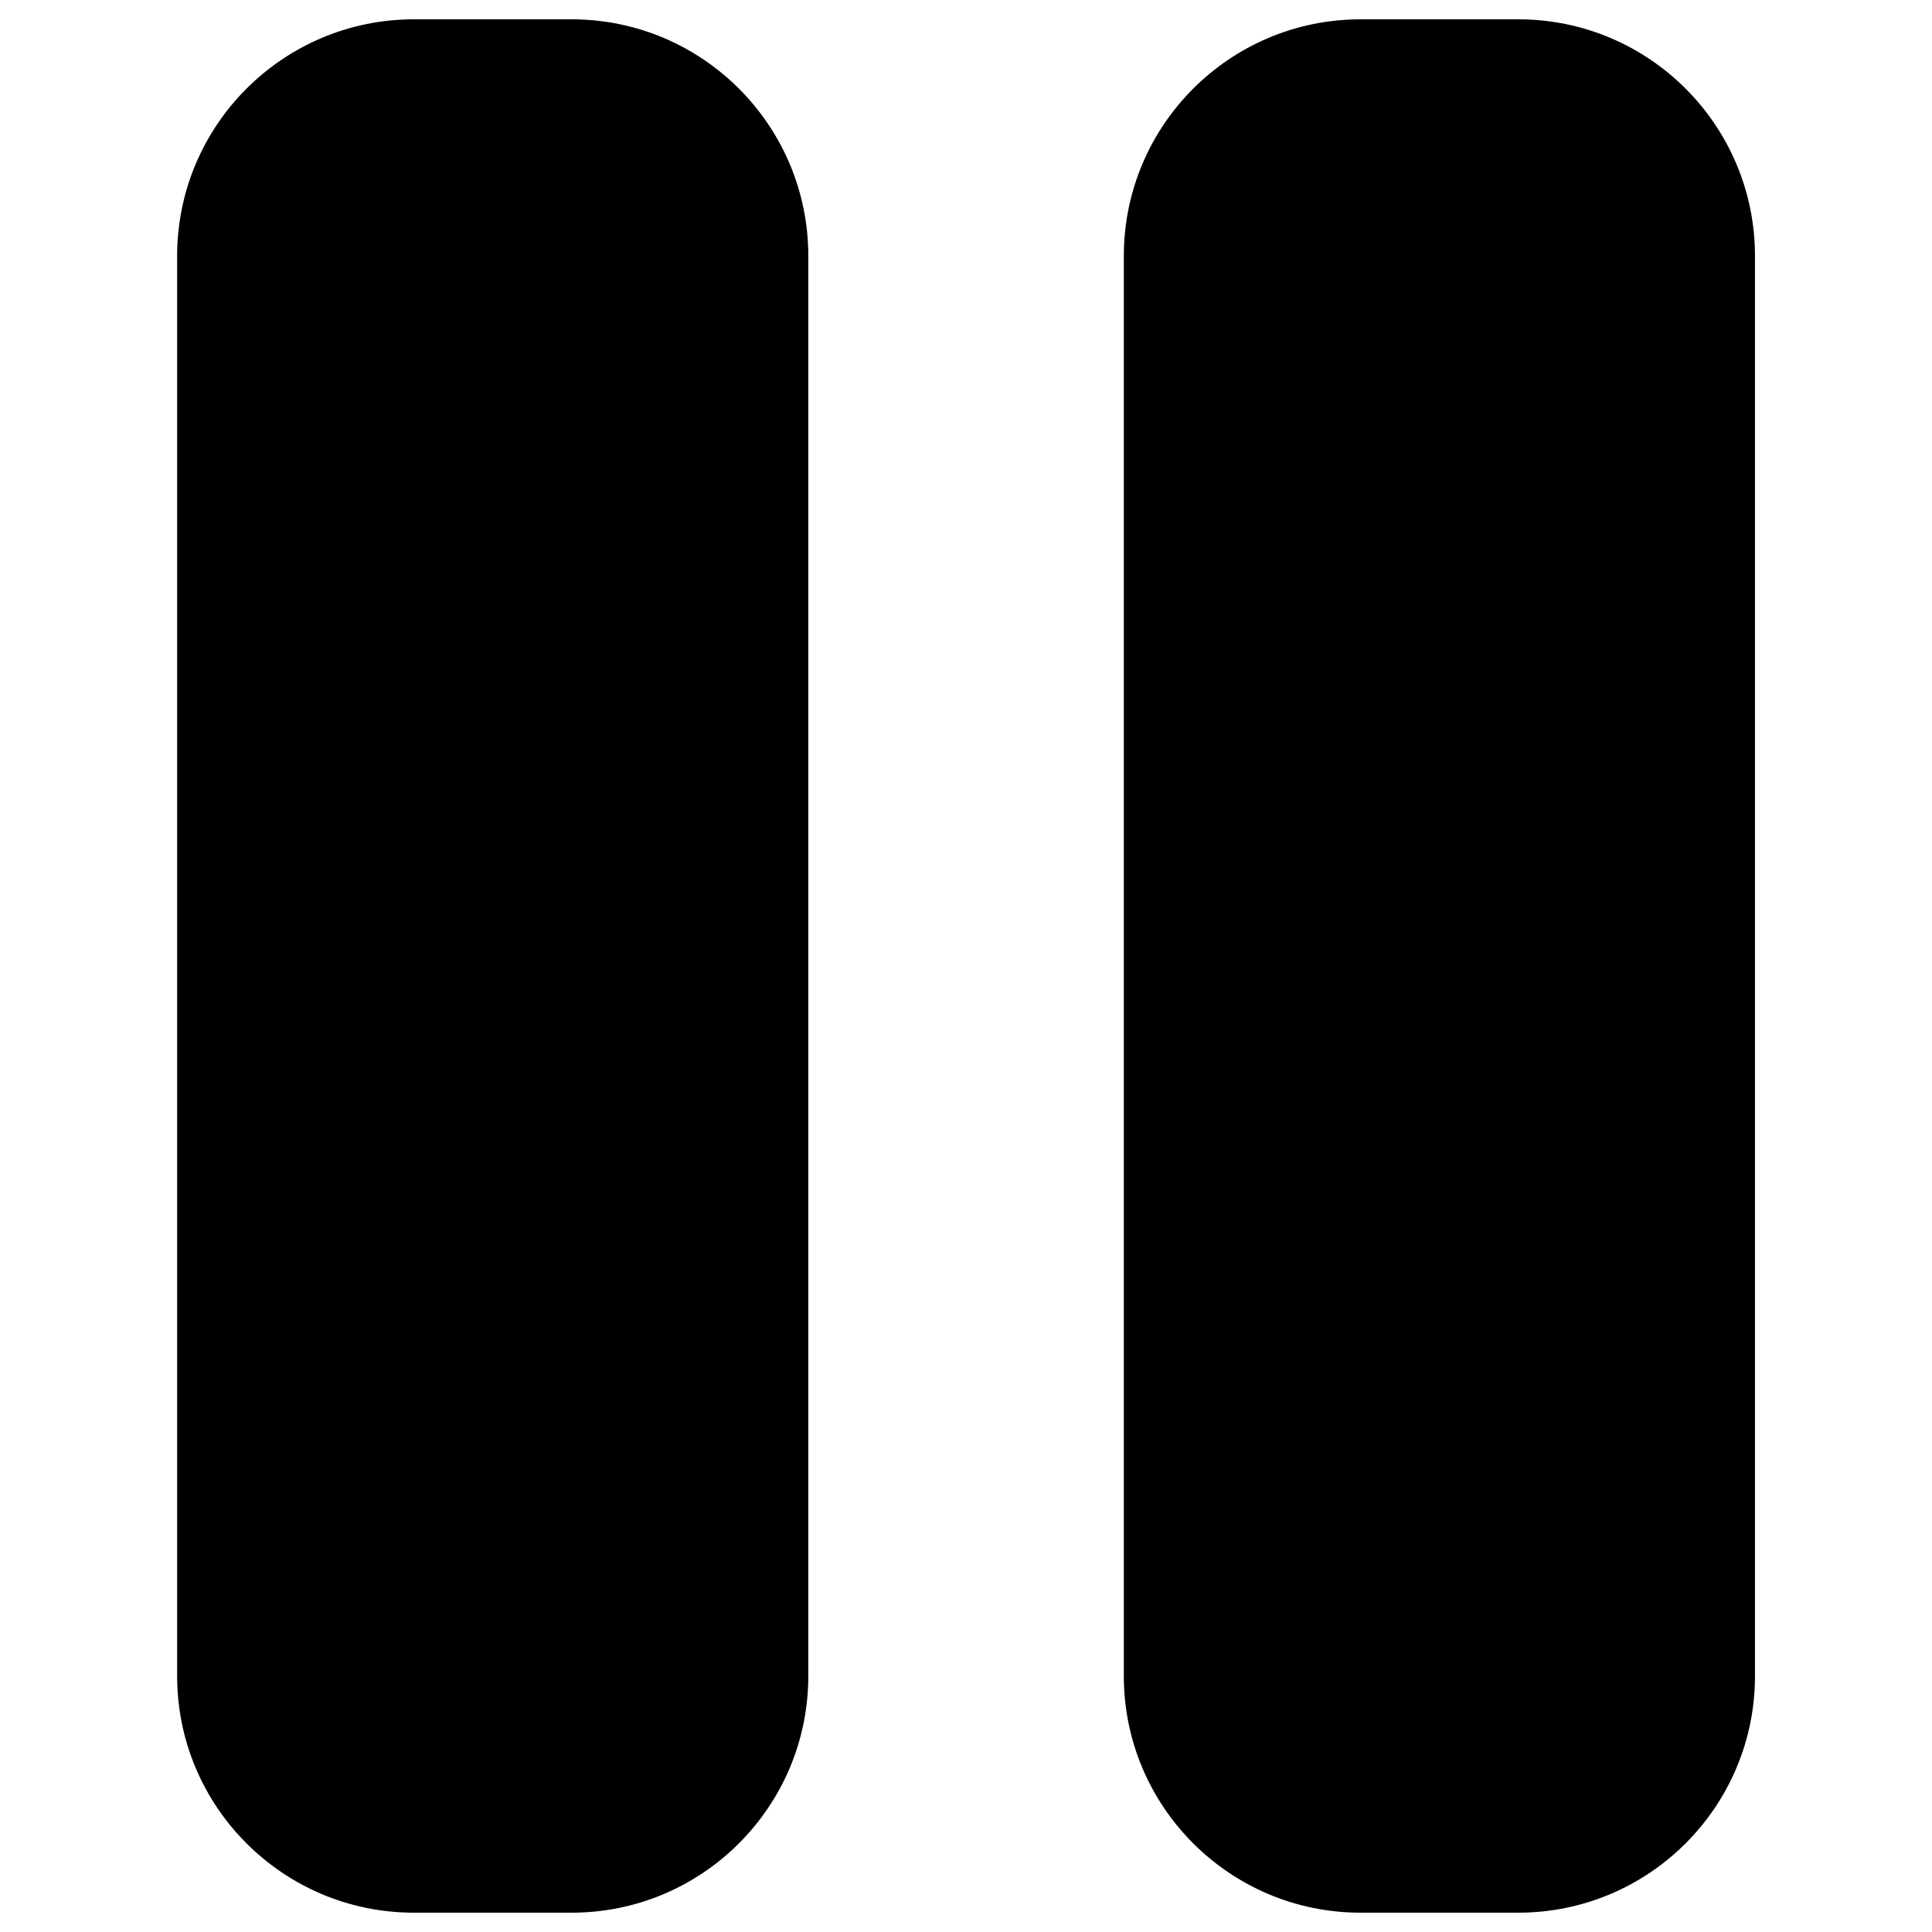 <svg xmlns="http://www.w3.org/2000/svg" viewBox="0 0 16 16" id="Pause--Streamline-Font-Awesome" height="16" width="16"><desc>Pause Streamline Icon: https://streamlinehq.com</desc><!--! Font Awesome Free 6.5.2 by @fontawesome - https://fontawesome.com License - https://fontawesome.com/license/free (Icons: CC BY 4.0, Fonts: SIL OFL 1.1, Code: MIT License) Copyright 2024 Fonticons, Inc.--><path d="M3.427 0.16c-1.082 0 -1.96 0.878 -1.96 1.96v11.76c0 1.082 0.878 1.96 1.96 1.96h1.307c1.082 0 1.96 -0.878 1.96 -1.96V2.12c0 -1.082 -0.878 -1.96 -1.96 -1.96H3.427Zm7.84 0c-1.082 0 -1.96 0.878 -1.96 1.96v11.76c0 1.082 0.878 1.96 1.96 1.96h1.307c1.082 0 1.96 -0.878 1.96 -1.96V2.12c0 -1.082 -0.878 -1.96 -1.96 -1.96h-1.307Z" fill="#000000" stroke-width="0.05"></path></svg>